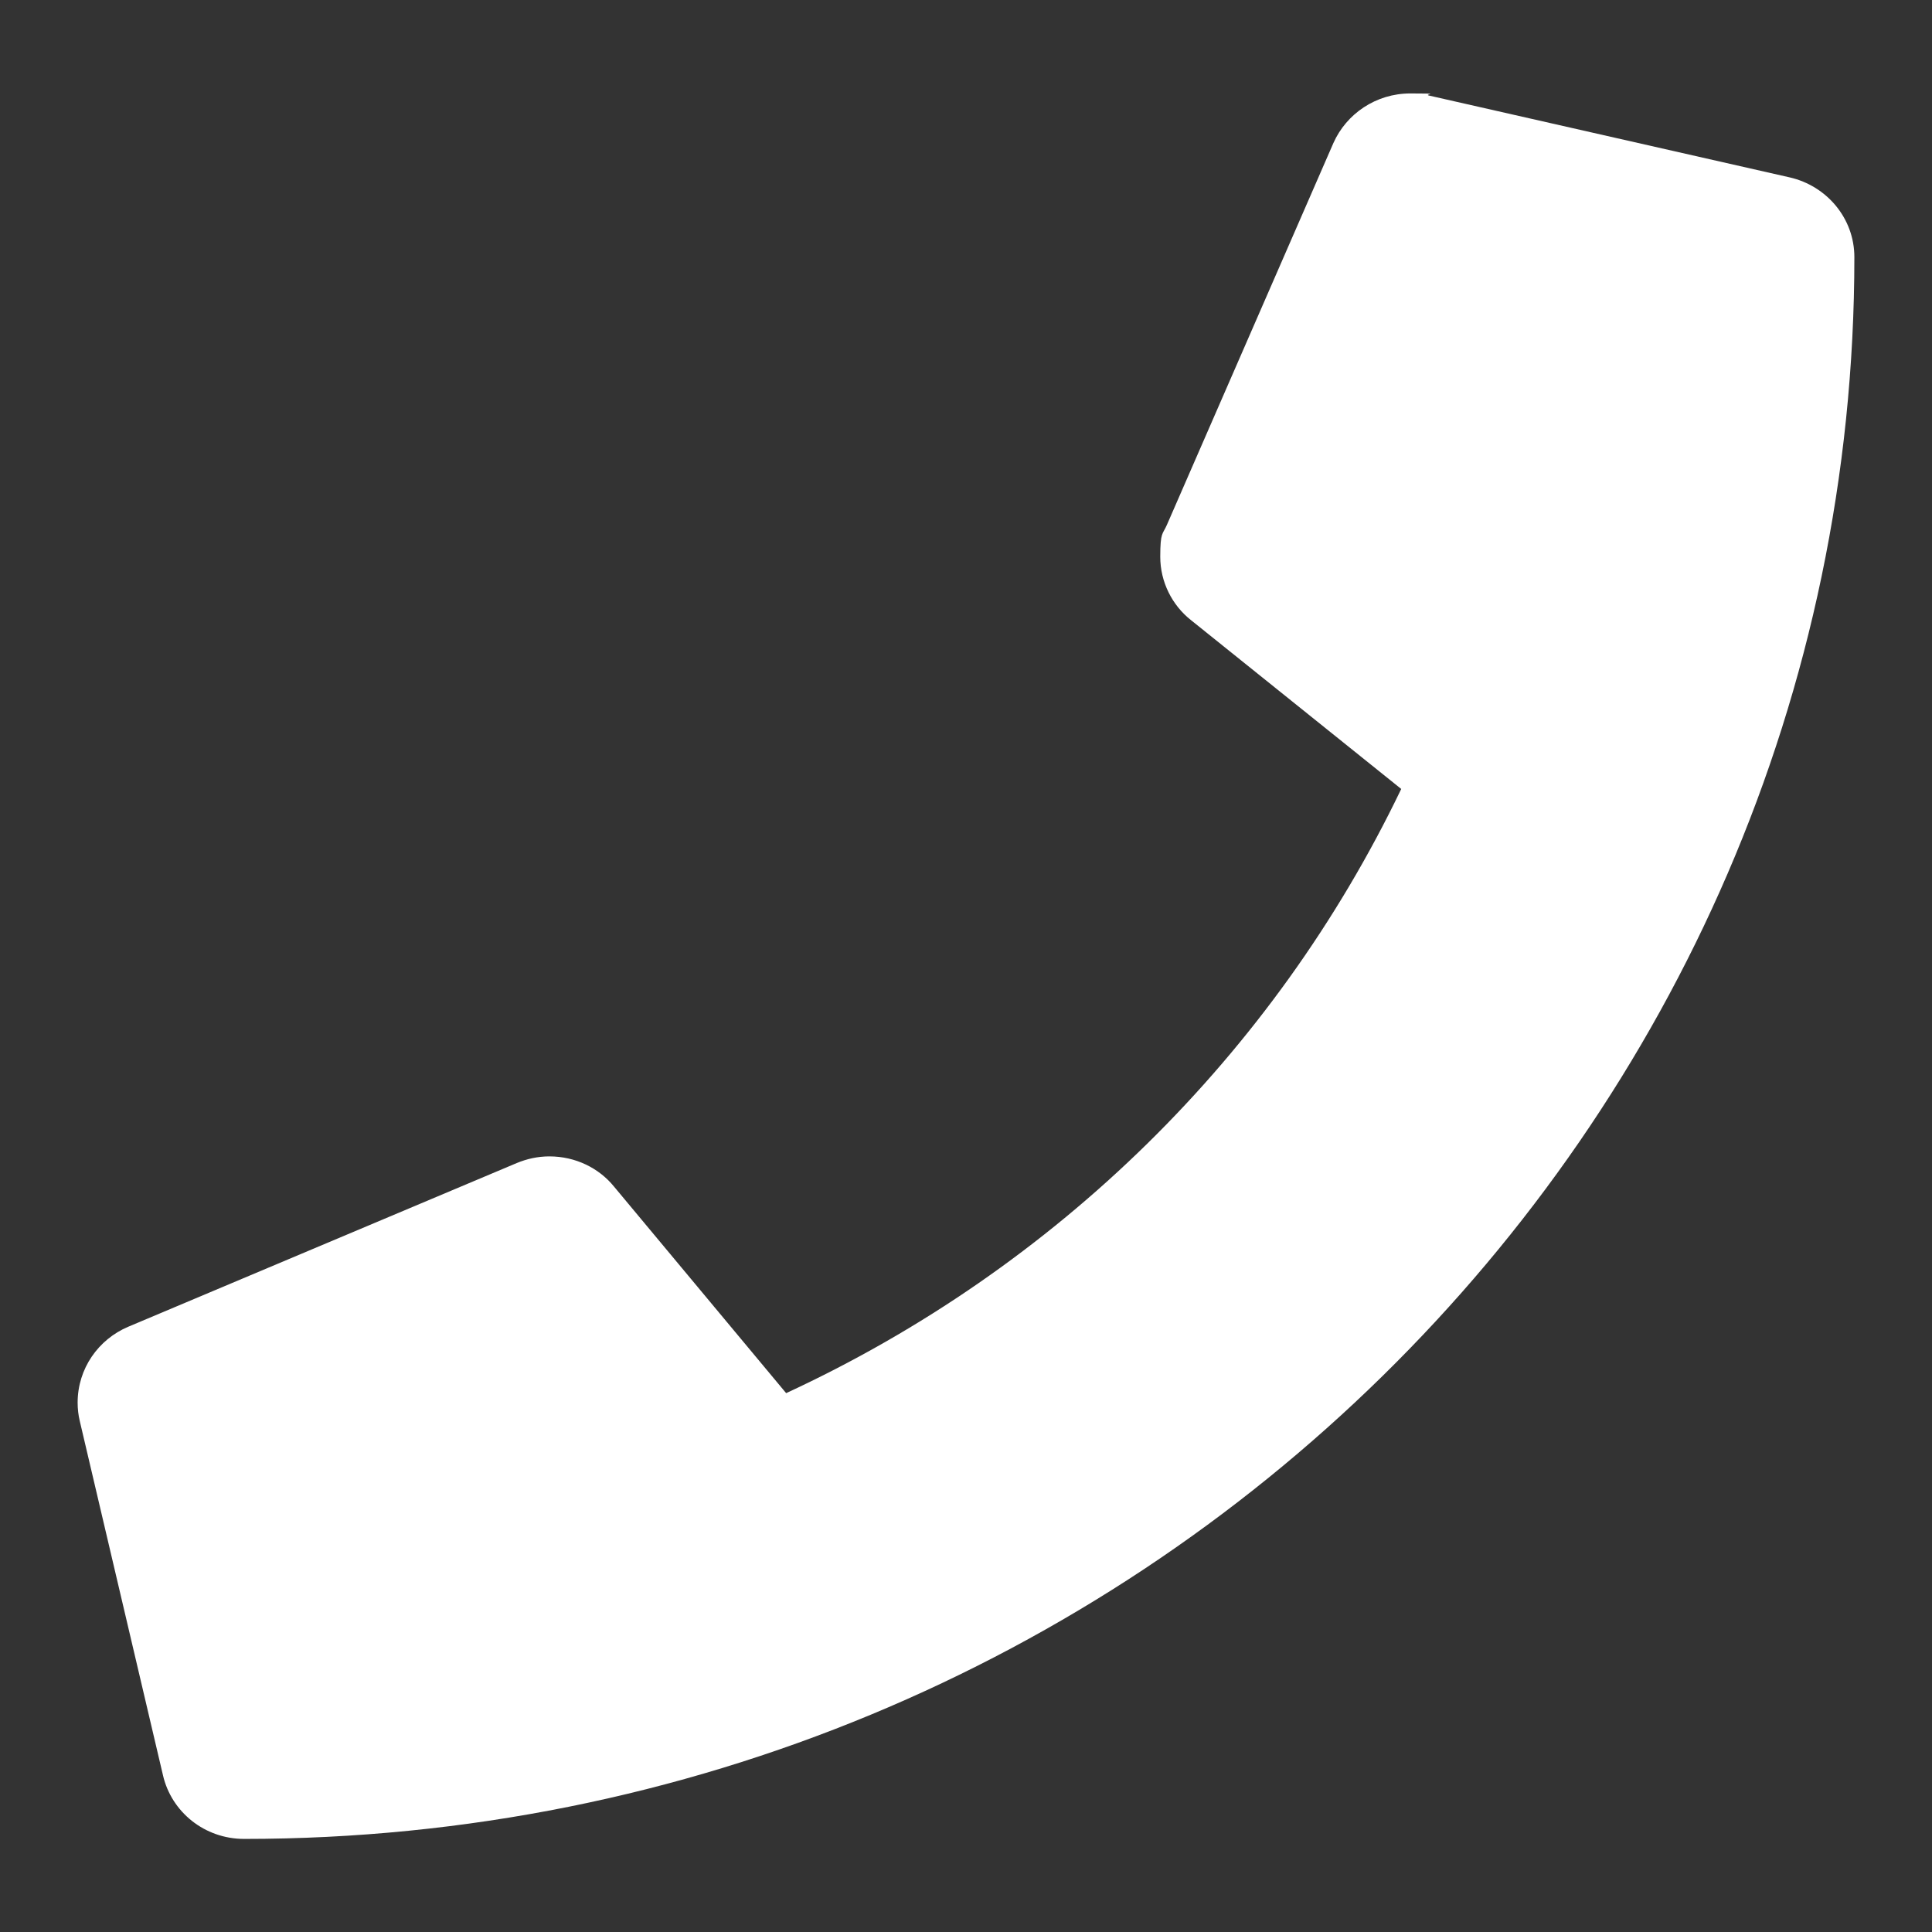 <?xml version="1.0" encoding="UTF-8"?>
<svg id="Capa_1" data-name="Capa 1" xmlns="http://www.w3.org/2000/svg" version="1.1" viewBox="0 0 550 550">
  <rect x="0" y="0" width="550" height="550" fill="#333333" stroke="none"/>
  <defs>
    <style>
      .cls-1 {
        fill: #fff;
        stroke-width: 0px;
      }
    </style>
  </defs>
  <path class="cls-1" d="M69.5,523.5c-11.3,0-20.7-7.7-23.1-18.1l-23.7-100.9c-.4-1.7-.6-3.4-.6-5.2,0-9.7,5.9-18,14.4-21.6l110.6-46.6c2.9-1.2,6-1.9,9.3-1.9,7.4,0,14.1,3.3,18.4,8.6l49,58.8c76.9-35.6,138.8-96.4,175.1-172l-59.9-48.1c-5.3-4.2-8.7-10.8-8.7-18s.7-6.3,1.9-9.1l47.4-108.7c3.7-8.3,12.1-14.1,21.9-14.1s3.6.2,5.3.6l102.7,23.3c10.5,2.4,18.4,11.6,18.4,22.7,0,249-205.4,450.3-458.4,450.3Z"/>
</svg>